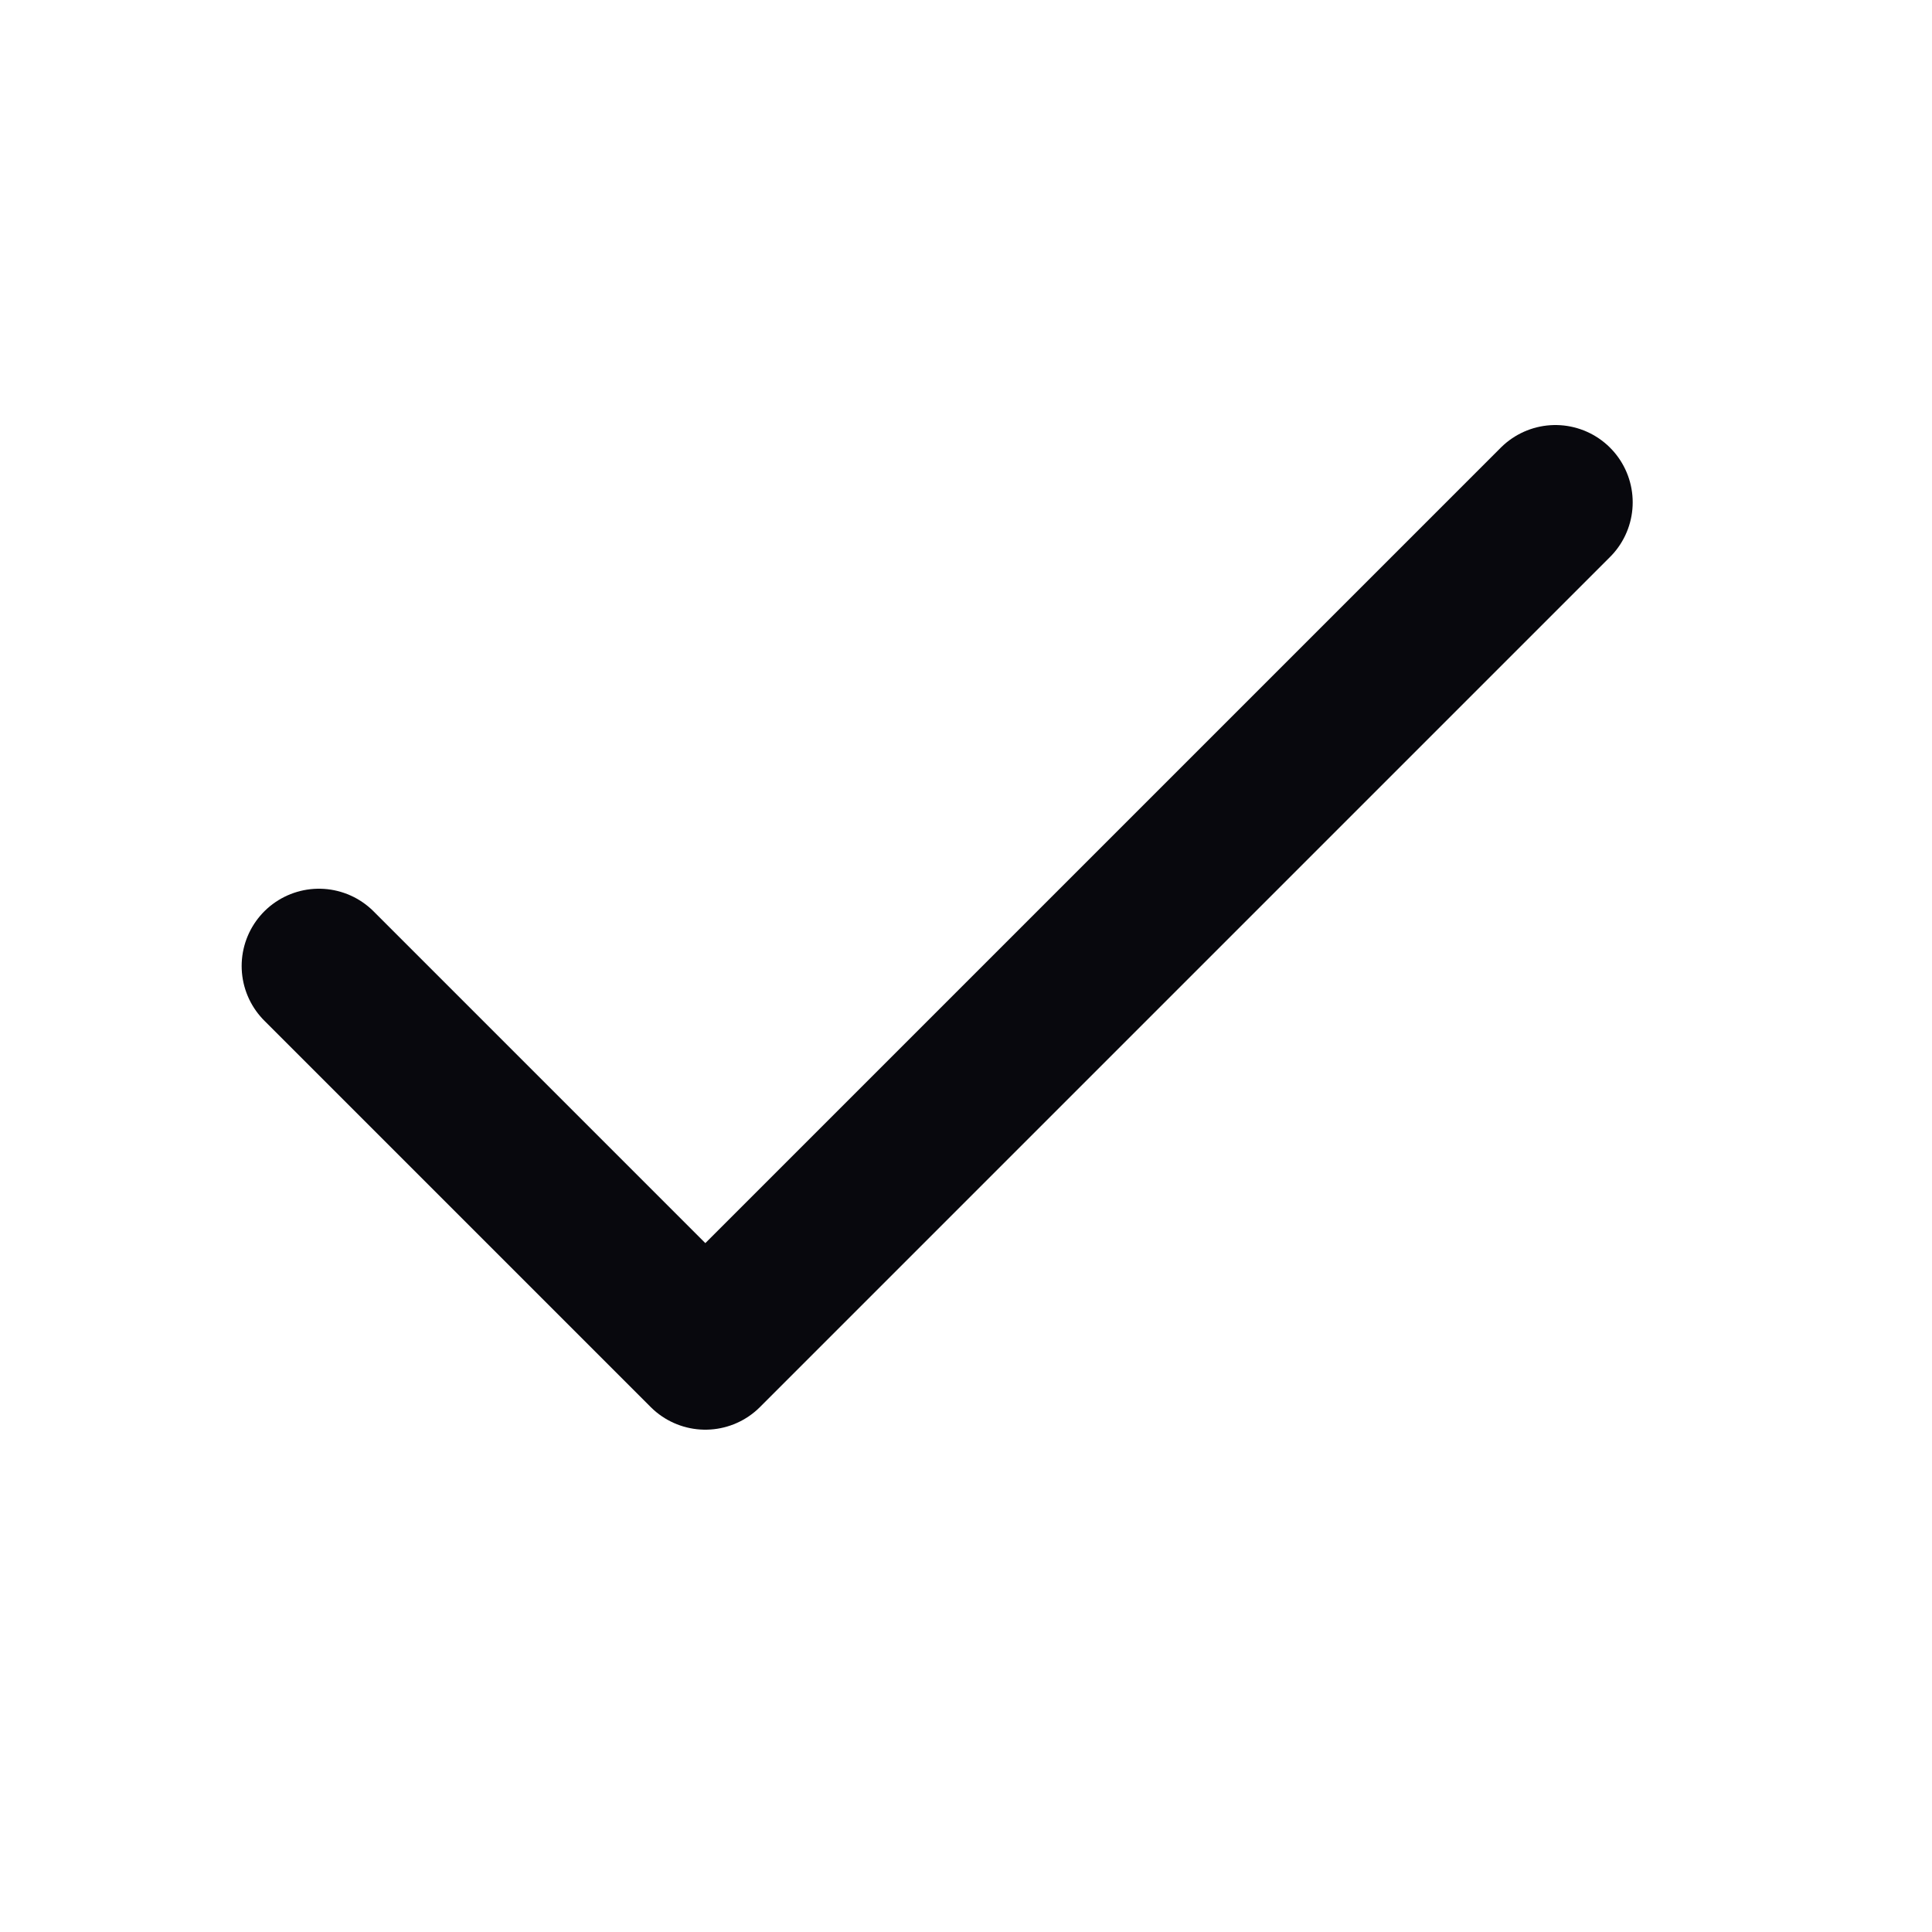 <svg width="25" height="25" viewBox="0 0 25 25" fill="none" xmlns="http://www.w3.org/2000/svg">
<path d="M20.127 6.5L9.127 17.5L4.127 12.5" stroke="#08080D" stroke-width="2" stroke-linecap="round" stroke-linejoin="round"/>
</svg>
